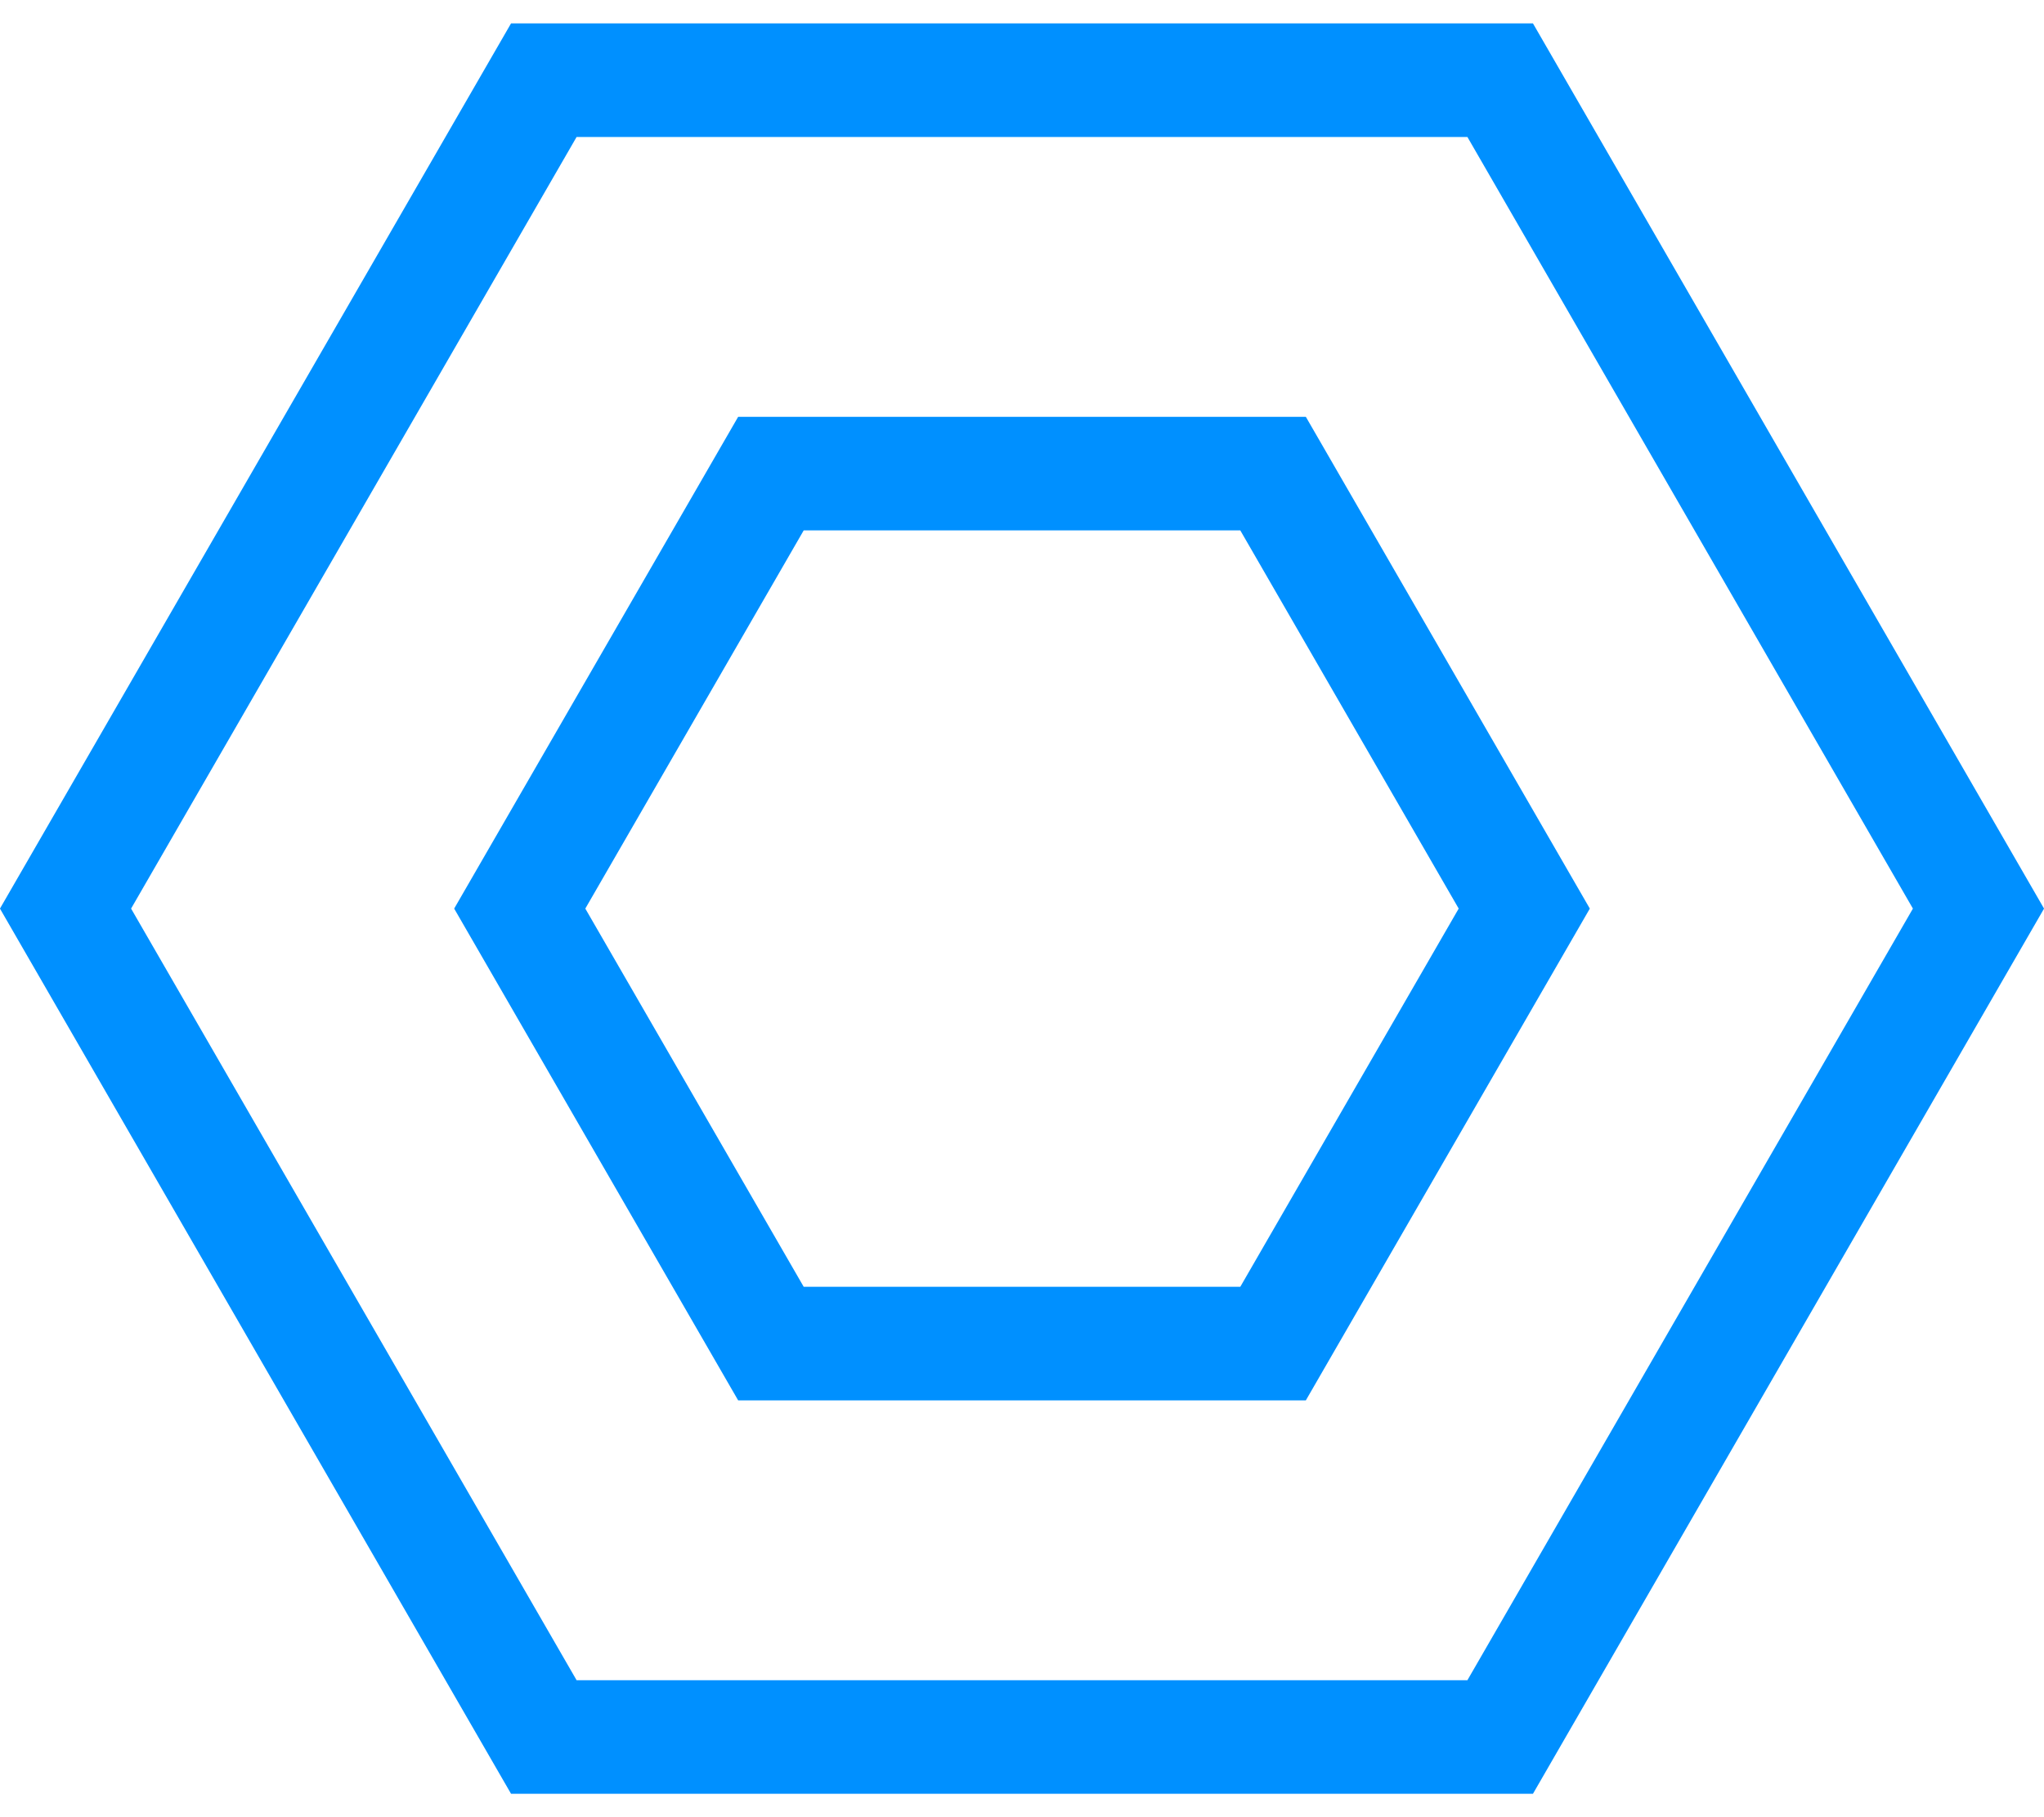 <?xml version="1.0" encoding="UTF-8"?>
<svg width="18px" height="16px" viewBox="0 0 18 16" version="1.1" xmlns="http://www.w3.org/2000/svg" xmlns:xlink="http://www.w3.org/1999/xlink">
    <title>icon-nsure-blue</title>
    <g id="Swap" stroke="none" stroke-width="1" fill="none" fill-rule="evenodd">
        <g id="5.-Swap---Desktop---Token---Dropdown---Light-theme" transform="translate(-81, -653)">
            <g id="Group" transform="translate(80, 651)">
                <path d="M10,1.577 L17.294,5.789 L17.294,14.211 L10,18.423 L2.706,14.211 L2.706,5.789 L10,1.577 Z" id="Polygon" stroke="#0090FF" transform="translate(10, 10) rotate(-90) translate(-10, -10) "></path>
                <rect id="Rectangle" x="0" y="0" width="20" height="20"></rect>
                <path d="M10,5.577 L13.83,7.789 L13.83,12.211 L10,14.423 L6.17,12.211 L6.17,7.789 L10,5.577 Z" id="Polygon" stroke="#0090FF" transform="translate(10, 10) rotate(-90) translate(-10, -10) "></path>
            </g>
        </g>
    </g>
</svg>